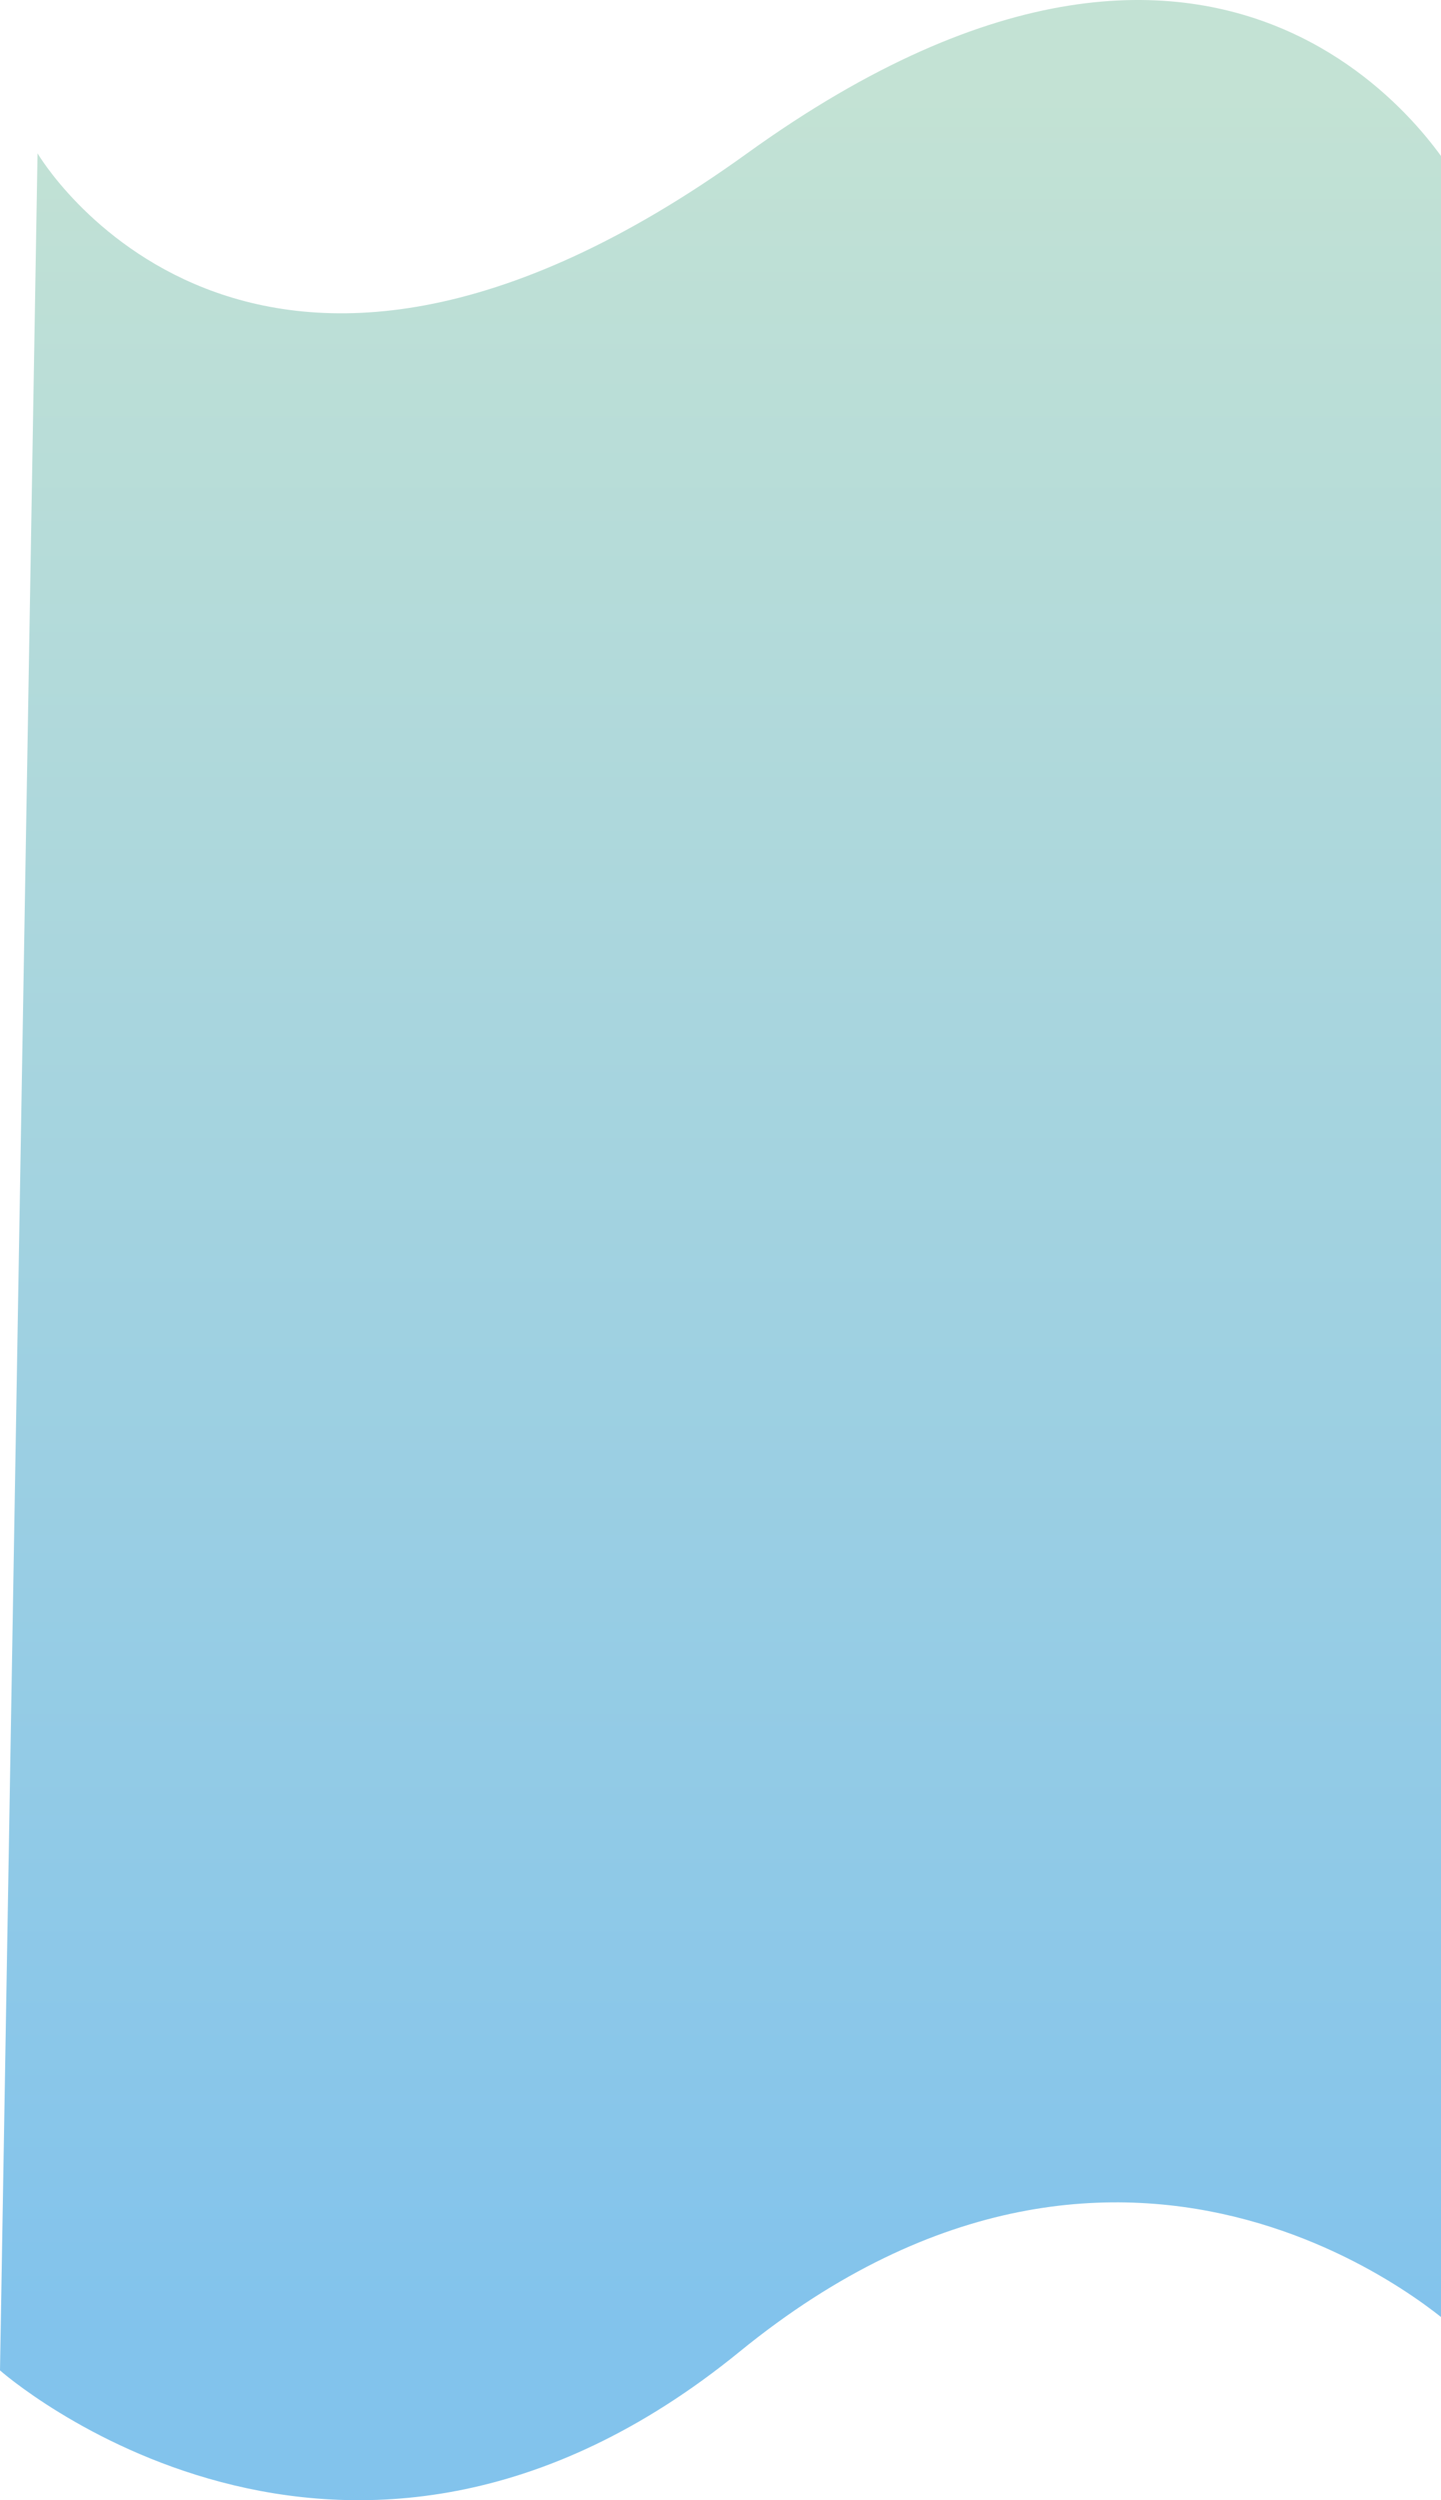 <svg width="275" height="477" viewBox="0 0 275 477" fill="none" xmlns="http://www.w3.org/2000/svg">
<path d="M142.582 29.254C47.289 97.923 7.165 29.254 7.165 29.254L0 452.234C0 452.234 65.559 510.27 141.149 448.658C216.74 387.045 278 444.572 278 444.572V34.344C278 34.344 237.876 -39.416 142.582 29.254Z" fill="url(#paint0_linear_31_674)"/>
<defs>
<linearGradient id="paint0_linear_31_674" x1="157.791" y1="17.413" x2="157.791" y2="448.807" gradientUnits="userSpaceOnUse">
<stop stop-color="#C3E2D4"/>
<stop offset="0.989" stop-color="#82C3EC"/>
</linearGradient>
</defs>
</svg>

